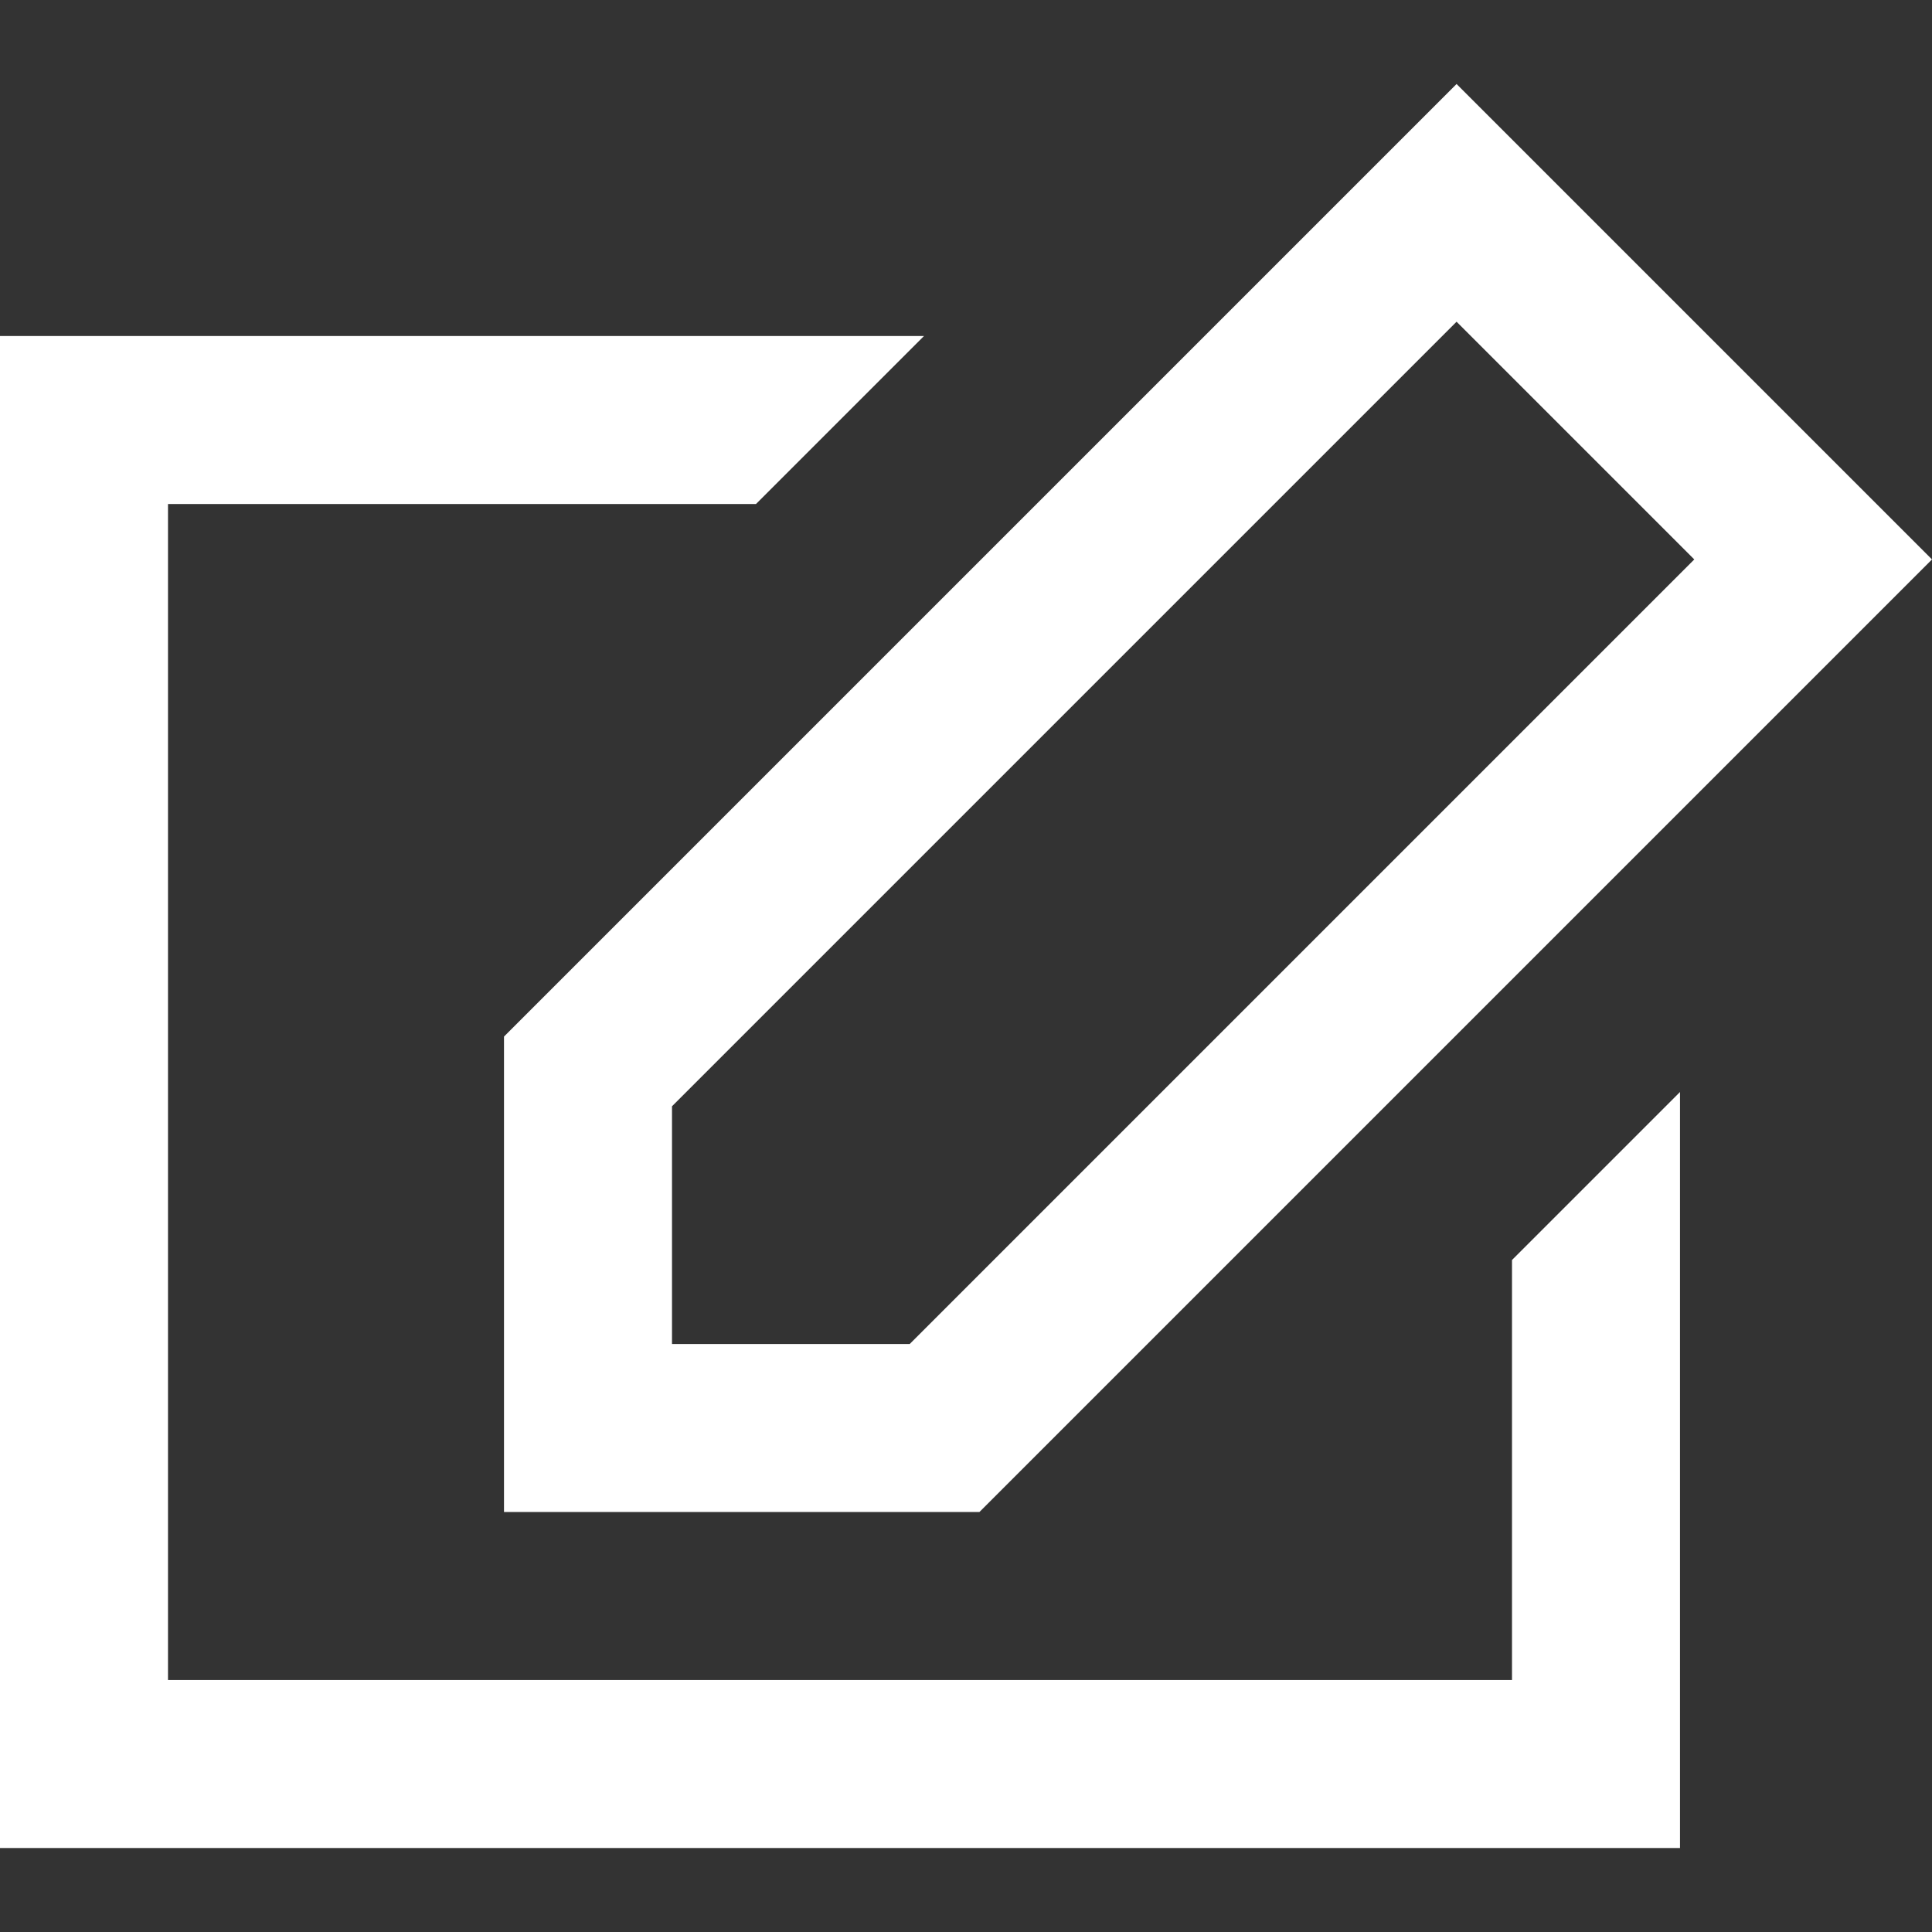 <!-- icon666.com - MILLIONS OF FREE VECTOR ICONS --><svg version="1.1" id="Layer_1" xmlns="http://www.w3.org/2000/svg" xmlns:xlink="http://www.w3.org/1999/xlink" x="0px" y="0px" viewBox="0 0 490.667 490.667" style="enable-background:new 0 0 490.667 490.667;" xml:space="preserve"><rect x="0" y="0" width="490.667" height="490.667" fill="#333333" stroke="none"/><g><g><path d="M369.92,21.333L128,263.253V384h120.747l241.92-241.92L369.92,21.333z M231.04,341.333h-60.373V280.96L369.92,81.707 l60.373,60.373L231.04,341.333z" fill="#000000" style="fill: rgb(255, 255, 255);"></path></g></g><g><g><polygon points="384,320 384,426.667 42.667,426.667 42.667,128 192,128 234.667,85.333 0,85.333 0,469.333 426.667,469.333 426.667,277.333 " fill="#000000" style="fill: rgb(255, 255, 255);"></polygon></g></g></svg>